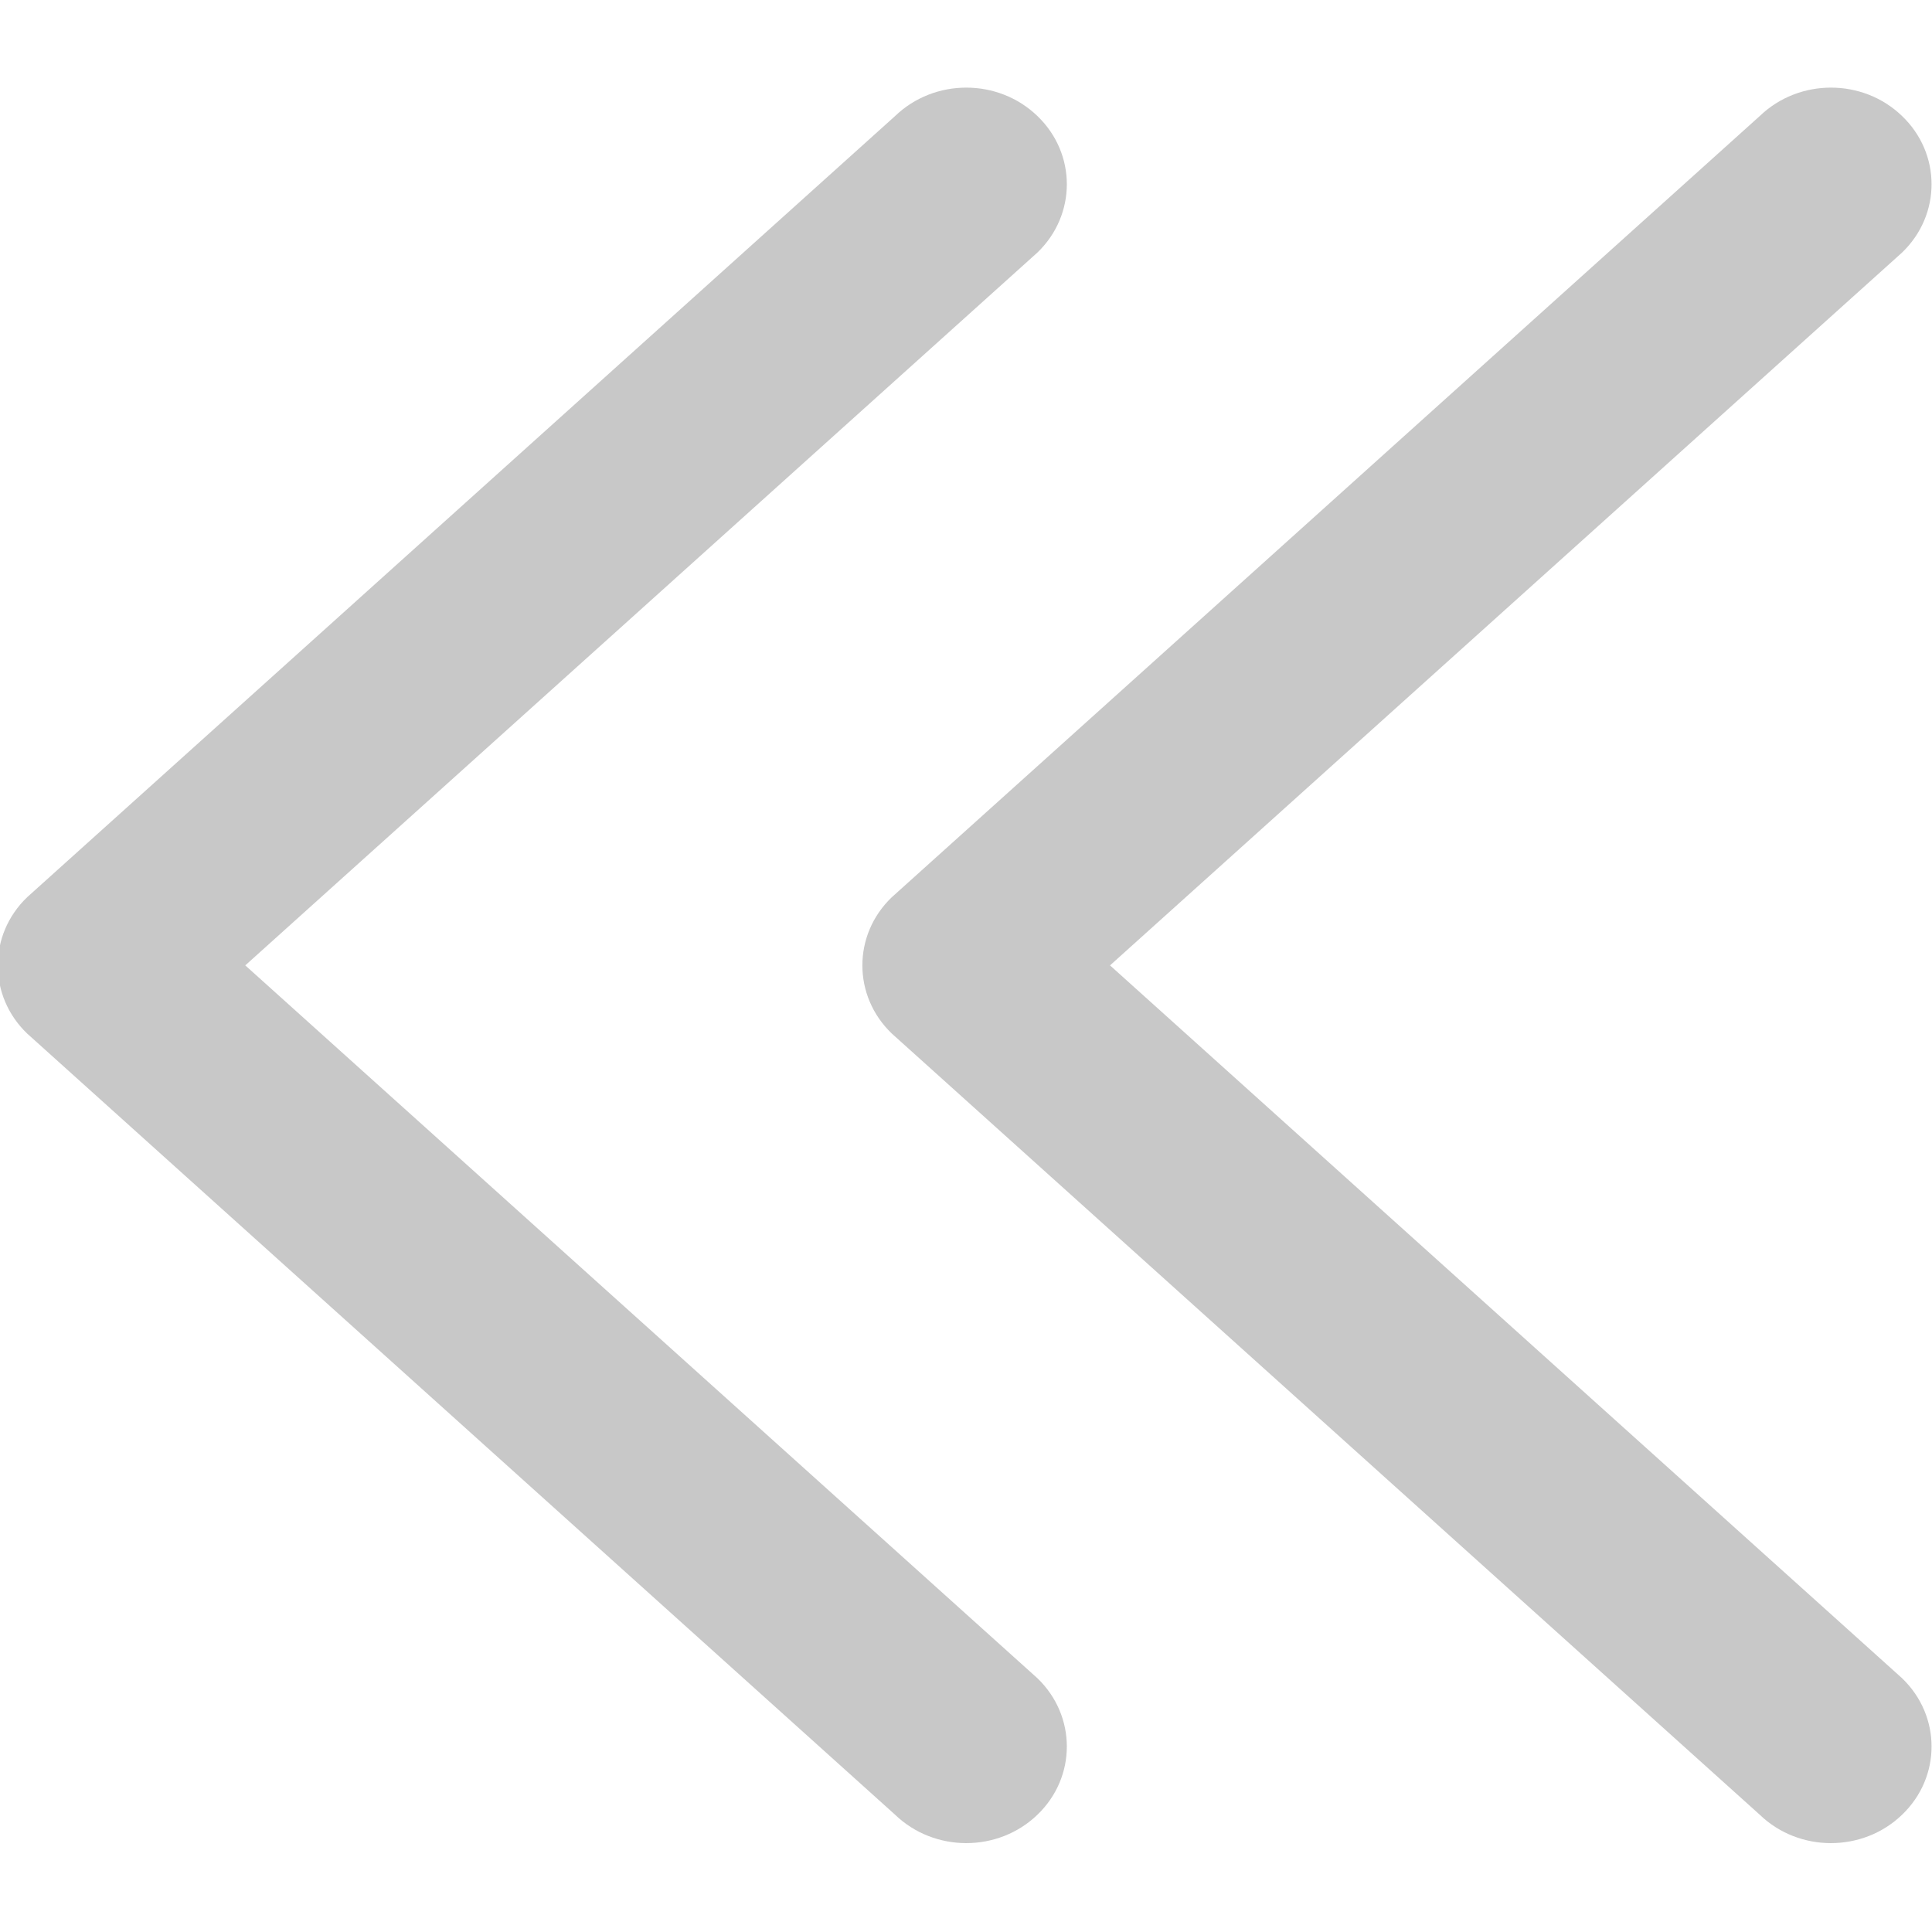 <svg xmlns="http://www.w3.org/2000/svg" width="22" height="22">
    <path fill="#C8C8C8" fill-opacity="0" fill-rule="evenodd" d="M0 0h22v22H0V0z"/>
    <path fill="#C8C8C8" fill-rule="evenodd" d="M12.64 10.993l9.019 8.117c.448.43.448 1.126 0 1.555-.223.215-.516.323-.811.323-.292 0-.586-.108-.809-.323l-9.883-8.895c-.448-.428-.448-1.126 0-1.554l9.883-8.895c.448-.431 1.173-.431 1.62 0 .448.429.448 1.125 0 1.555l-9.019 8.117zm-9.847 0l9.02 8.117c.447.43.447 1.126 0 1.555-.223.215-.517.323-.81.323-.292 0-.587-.108-.81-.323L.31 11.77c-.447-.428-.447-1.126 0-1.554l9.883-8.895c.448-.431 1.173-.431 1.62 0 .447.429.447 1.125 0 1.555l-9.02 8.117z"/>
</svg>
